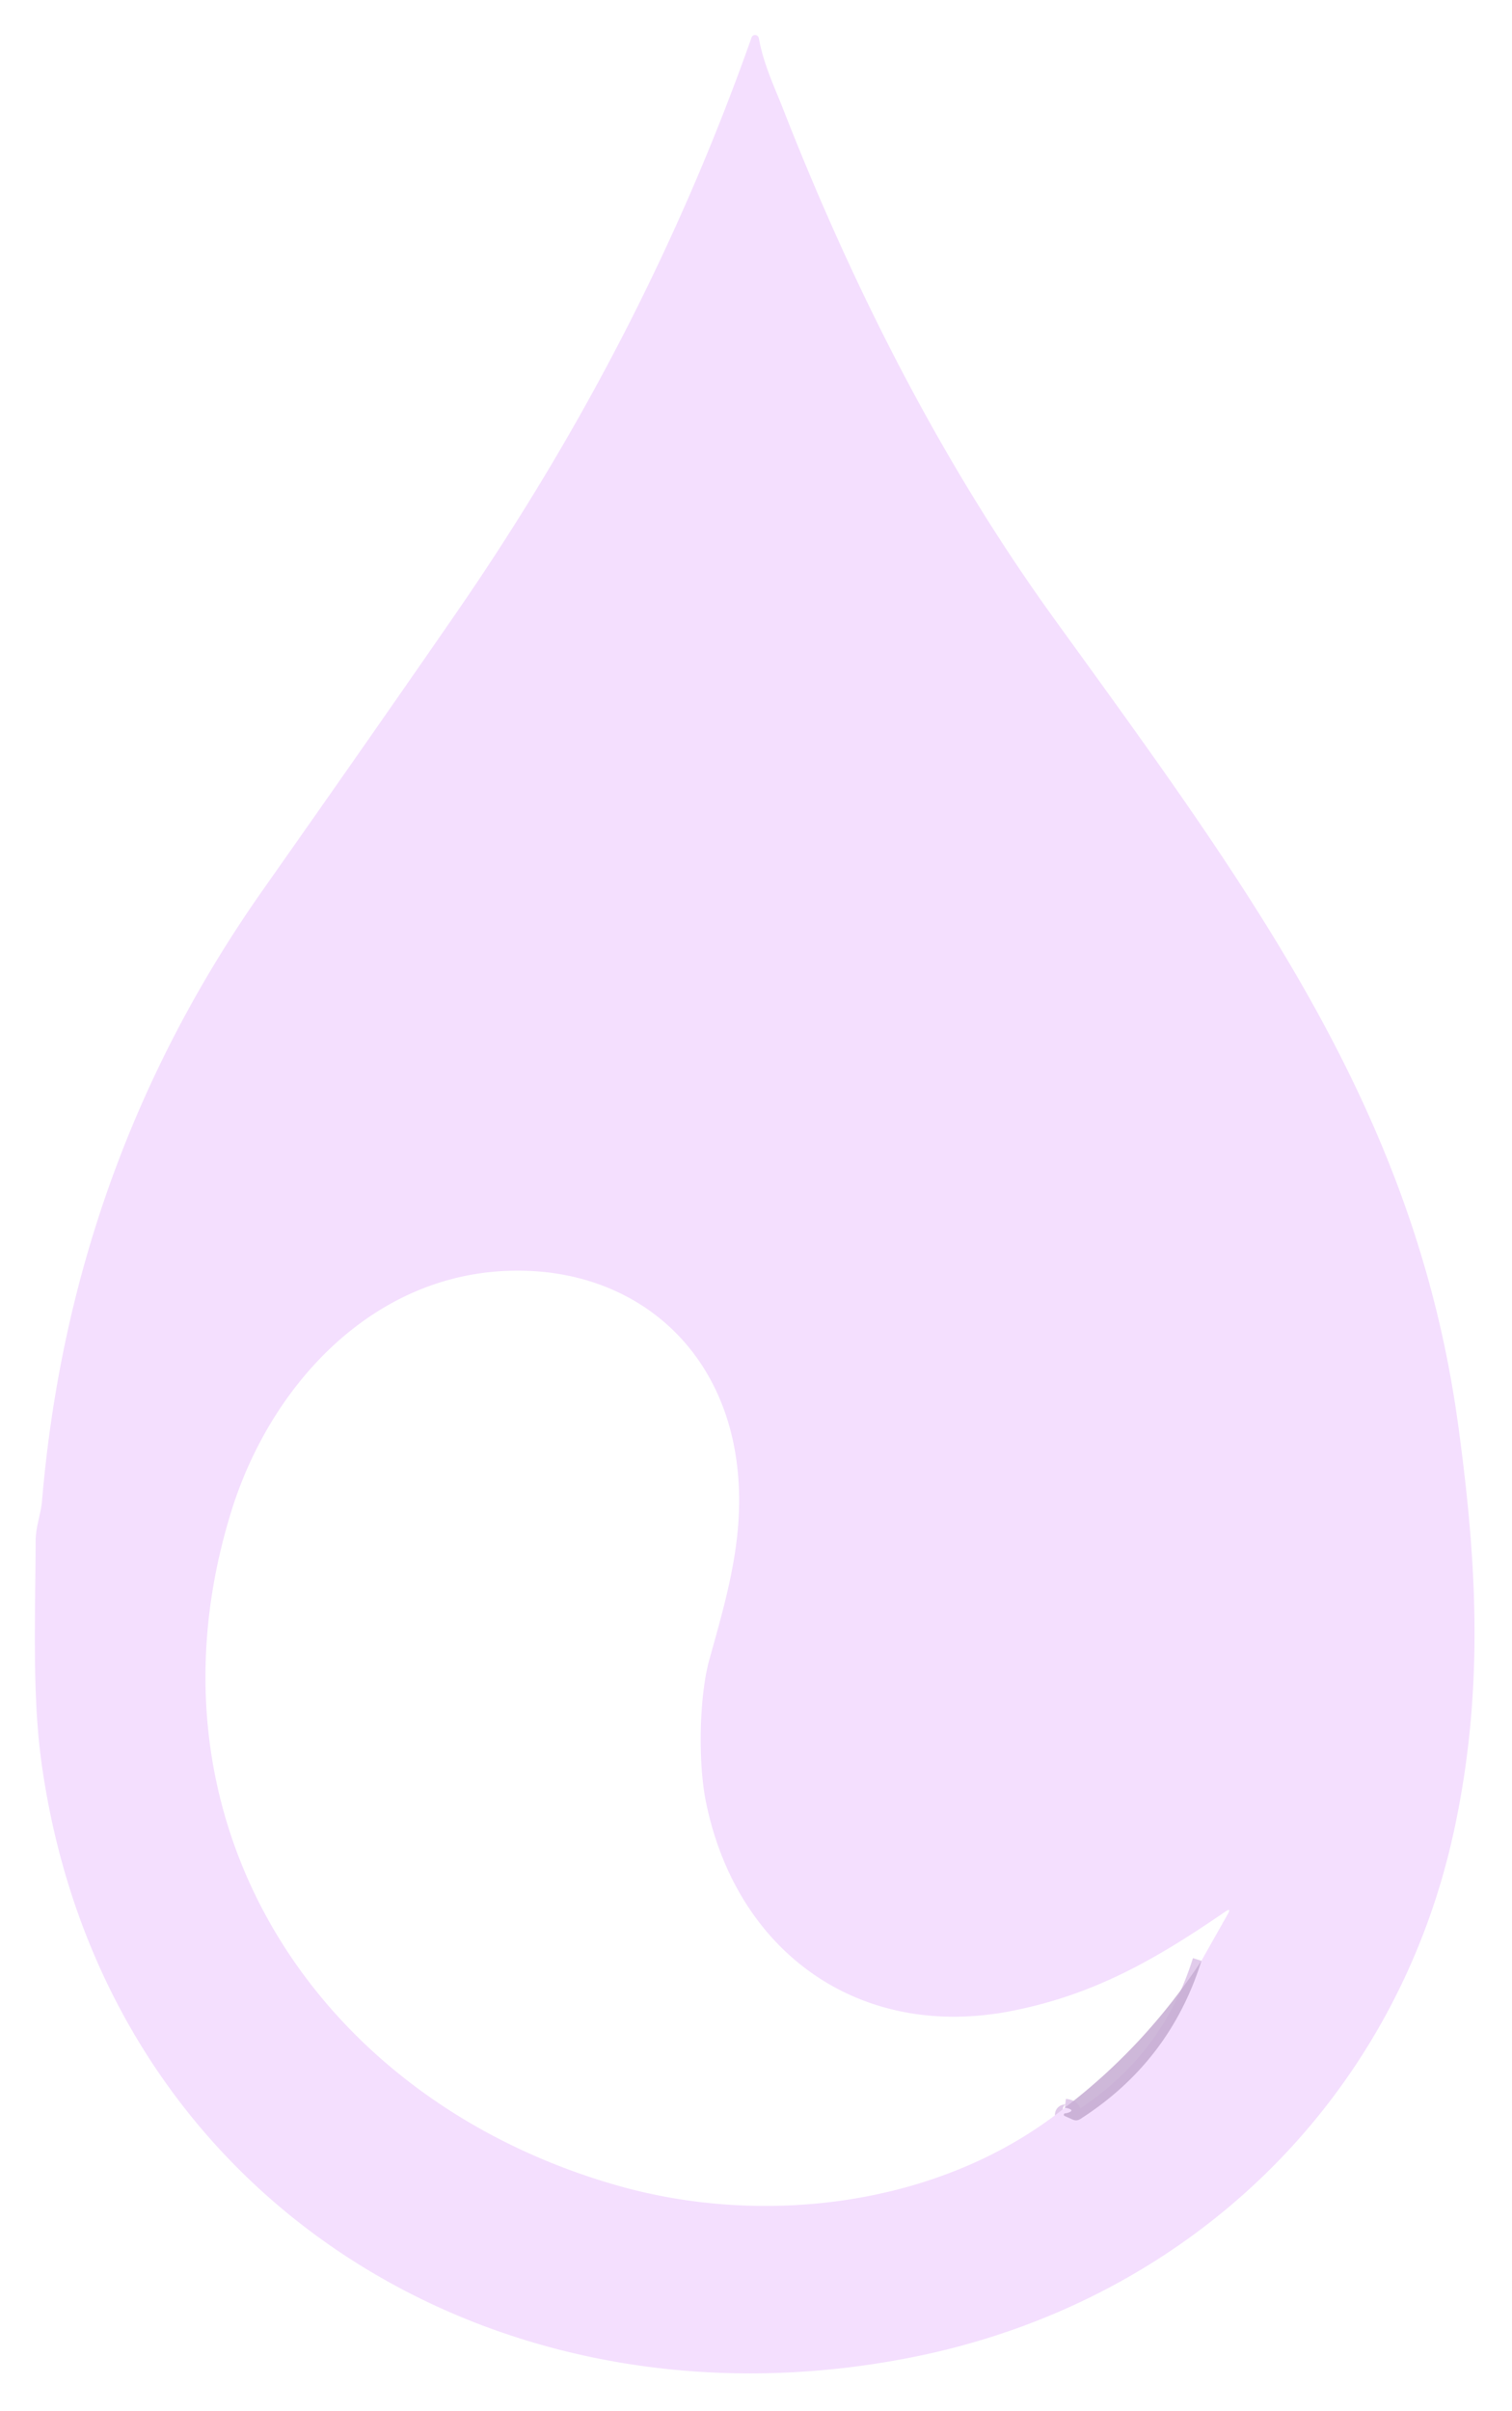 <?xml version="1.0" encoding="UTF-8" standalone="no"?>
<svg xmlns="http://www.w3.org/2000/svg" version="1.2" baseProfile="tiny" viewBox="0.00 0.00 170.00 271.00">
<path stroke="#dfc8ea" stroke-opacity="0.949" stroke-width="2.00" fill="none" stroke-linecap="butt" vector-effect="non-scaling-stroke" d="
  M 119.72 236.89
  Q 119.95 236.92 120.12 236.97
  Q 120.79 237.19 120.18 237.43
  Q 119.99 237.51 119.74 237.53
  A 0.15 0.15 0.0 0 0 119.69 237.81
  L 120.61 238.22
  Q 121.05 238.42 121.46 238.16
  Q 131.53 231.72 135.08 220.38"
/>
<path fill="#f4dffe" d="
  M 102.75 264.90
  C 55.68 274.35 11.35 247.00 4.64 197.92
  C 3.61 190.41 3.98 181.37 4.01 173.12
  C 4.02 171.59 4.62 170.03 4.72 168.75
  Q 7.92 130.78 29.54 100.05
  Q 42.49 81.65 51.27 68.93
  C 65.23 48.70 76.29 27.45 84.50 4.22
  A 0.43 0.42 49.8 0 1 85.32 4.29
  C 85.83 7.18 87.07 9.76 88.04 12.23
  Q 100.96 45.27 118.61 69.66
  C 140.82 100.36 159.17 124.99 163.96 160.25
  C 166.01 175.30 166.92 189.69 163.52 205.58
  C 156.96 236.21 133.46 258.73 102.75 264.90
  Z
  M 119.72 236.89
  Q 119.95 236.92 120.12 236.97
  Q 120.79 237.19 120.18 237.43
  Q 119.99 237.51 119.74 237.53
  A 0.15 0.15 0.0 0 0 119.69 237.81
  L 120.61 238.22
  Q 121.05 238.42 121.46 238.16
  Q 131.53 231.72 135.08 220.38
  L 138.05 215.12
  Q 138.47 214.37 137.76 214.86
  C 130.05 220.14 123.13 224.18 113.72 226.02
  C 96.64 229.37 82.75 219.42 79.35 202.41
  C 78.49 198.13 78.59 190.67 79.77 186.47
  C 81.84 179.08 83.84 172.24 82.84 164.43
  C 81.05 150.51 70.20 142.11 56.54 142.86
  C 41.53 143.67 30.38 155.85 26.03 169.79
  C 15.15 204.75 35.68 236.06 69.46 245.65
  C 86.03 250.36 105.94 247.94 119.72 236.89
  Z"
/>
<path fill="#c8afd4" fill-opacity="0.894" d="
  M 135.08 220.38
  Q 131.53 231.72 121.46 238.16
  Q 121.05 238.42 120.61 238.22
  L 119.69 237.81
  A 0.15 0.15 0.0 0 1 119.74 237.53
  Q 119.99 237.51 120.18 237.43
  Q 120.79 237.19 120.12 236.97
  Q 119.95 236.92 119.72 236.89
  Q 128.70 230.05 135.08 220.38
  Z"
/>
</svg>
